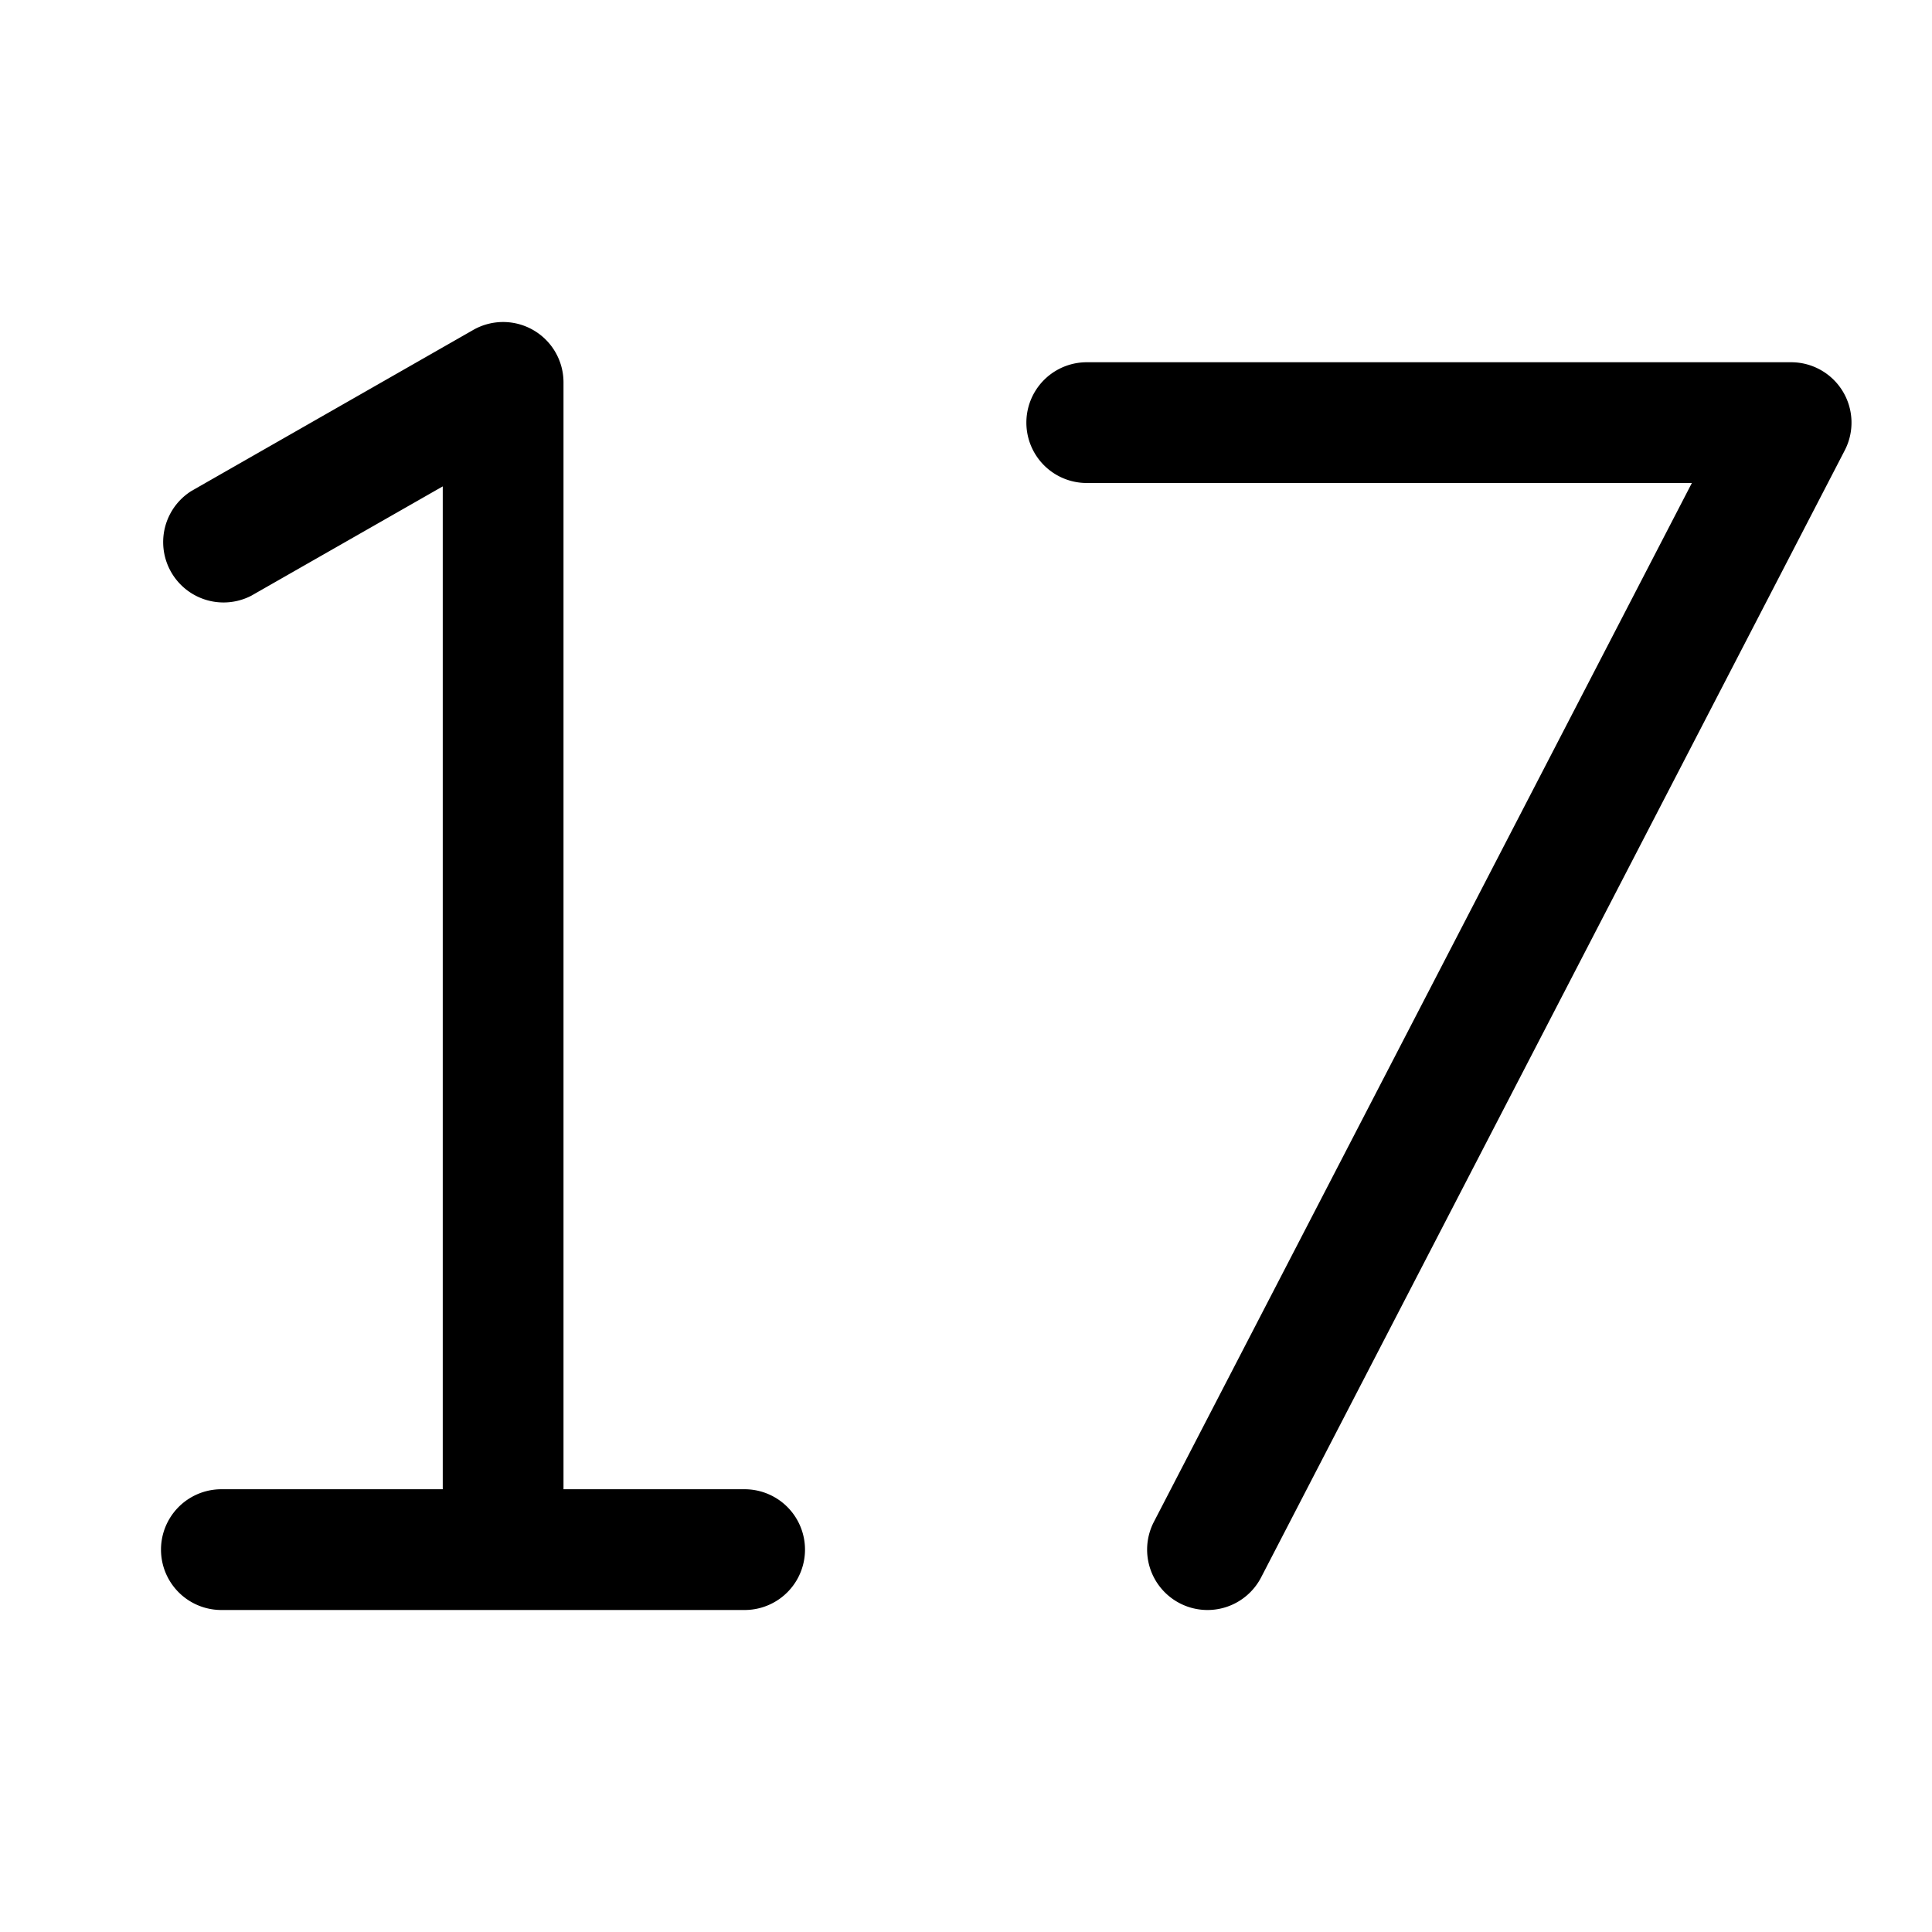 <svg xmlns="http://www.w3.org/2000/svg" width="24" height="24"><path d="M7 4.75a.75.75 0 00-1.122-.651l-3.5 2A.75.75 0 003.122 7.4L5.5 6.042V18.5H2.75a.75.75 0 000 1.5h6.5a.75.75 0 000-1.5H7V4.75zm6.5-.25a.75.75 0 000 1.5h7.517l-6.683 12.905a.75.75 0 001.332.69l7.25-14A.75.75 0 0022.25 4.5H13.5z"/></svg>